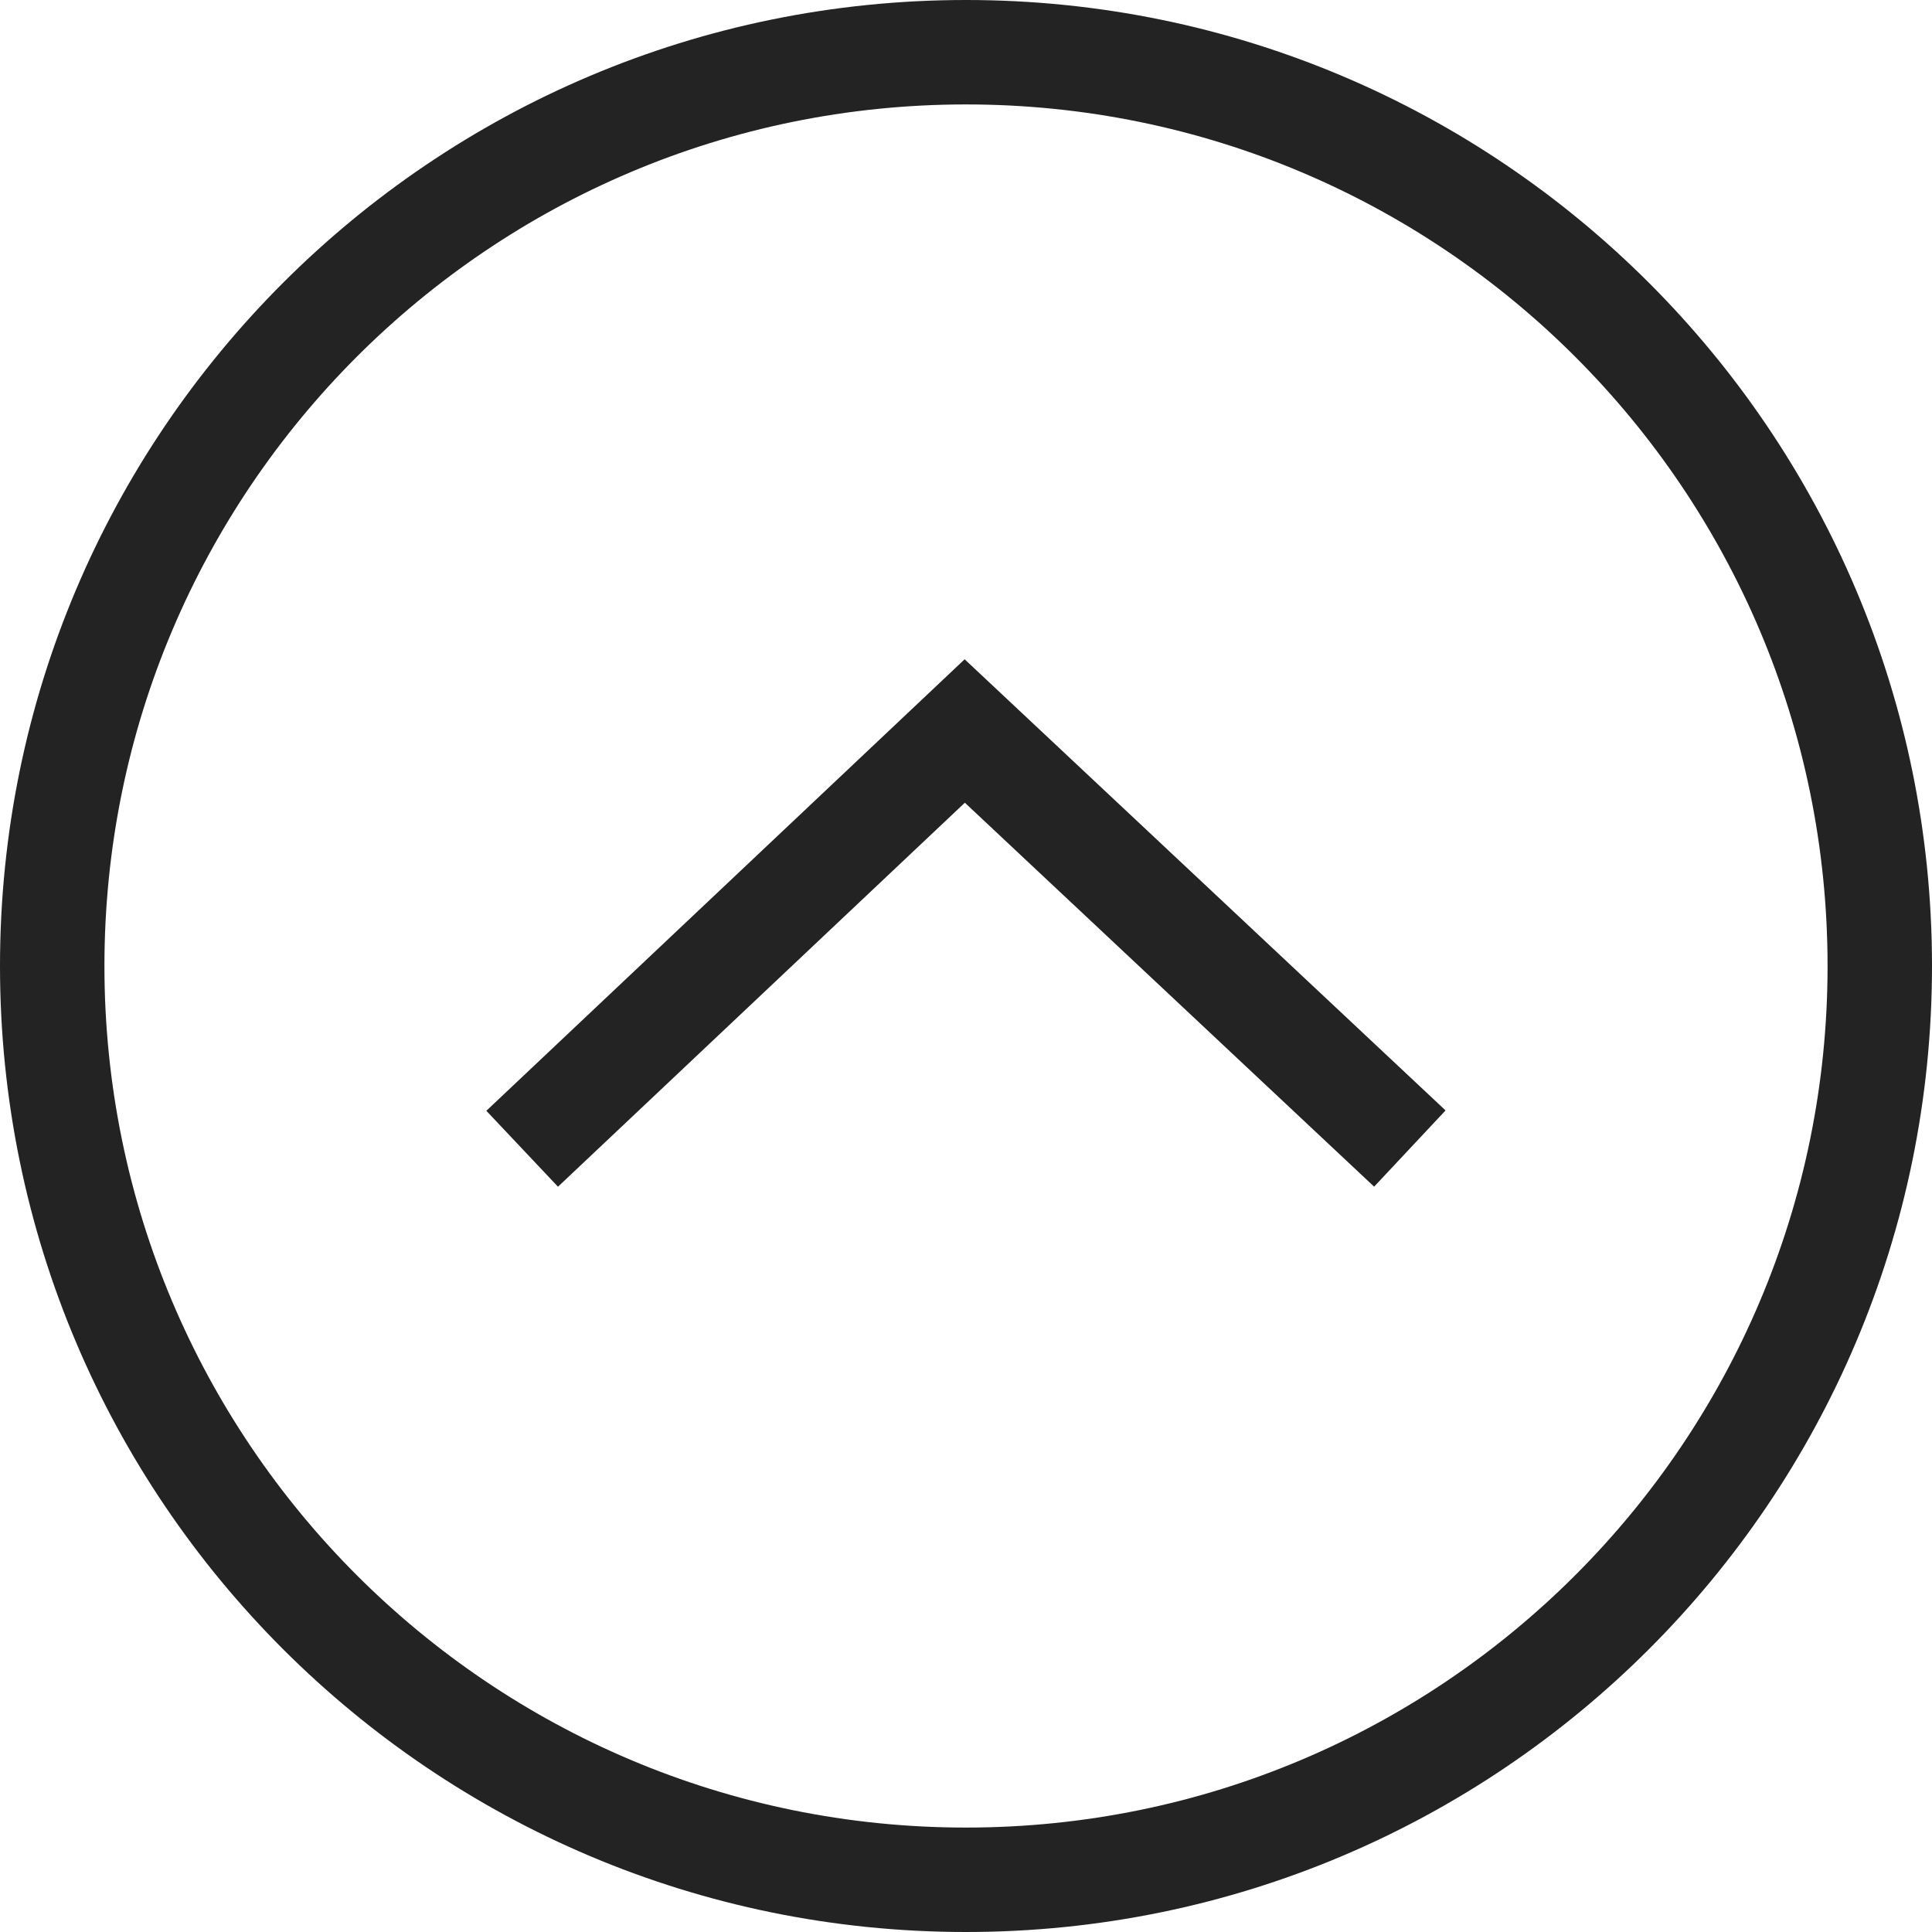 <svg width="37px" height="37px" viewBox="0 0 37 37" xmlns="http://www.w3.org/2000/svg">
    <title>
        caret-circle-up-m-l
    </title>
    <path d="M35 18.5C35 9.387 27.613 2 18.5 2S2 9.387 2 18.5C2 27.612 9.387 35 18.5 35S35 27.613 35 18.5zm2 0C37 28.717 28.717 37 18.5 37S0 28.717 0 18.5C0 8.282 8.283 0 18.5 0S37 8.282 37 18.5zm-10.684 4.226l1.368-1.46-9.21-8.64-9.16 8.647 1.372 1.454 7.792-7.354 7.838 7.353z" fill="#232323"/>
</svg>

